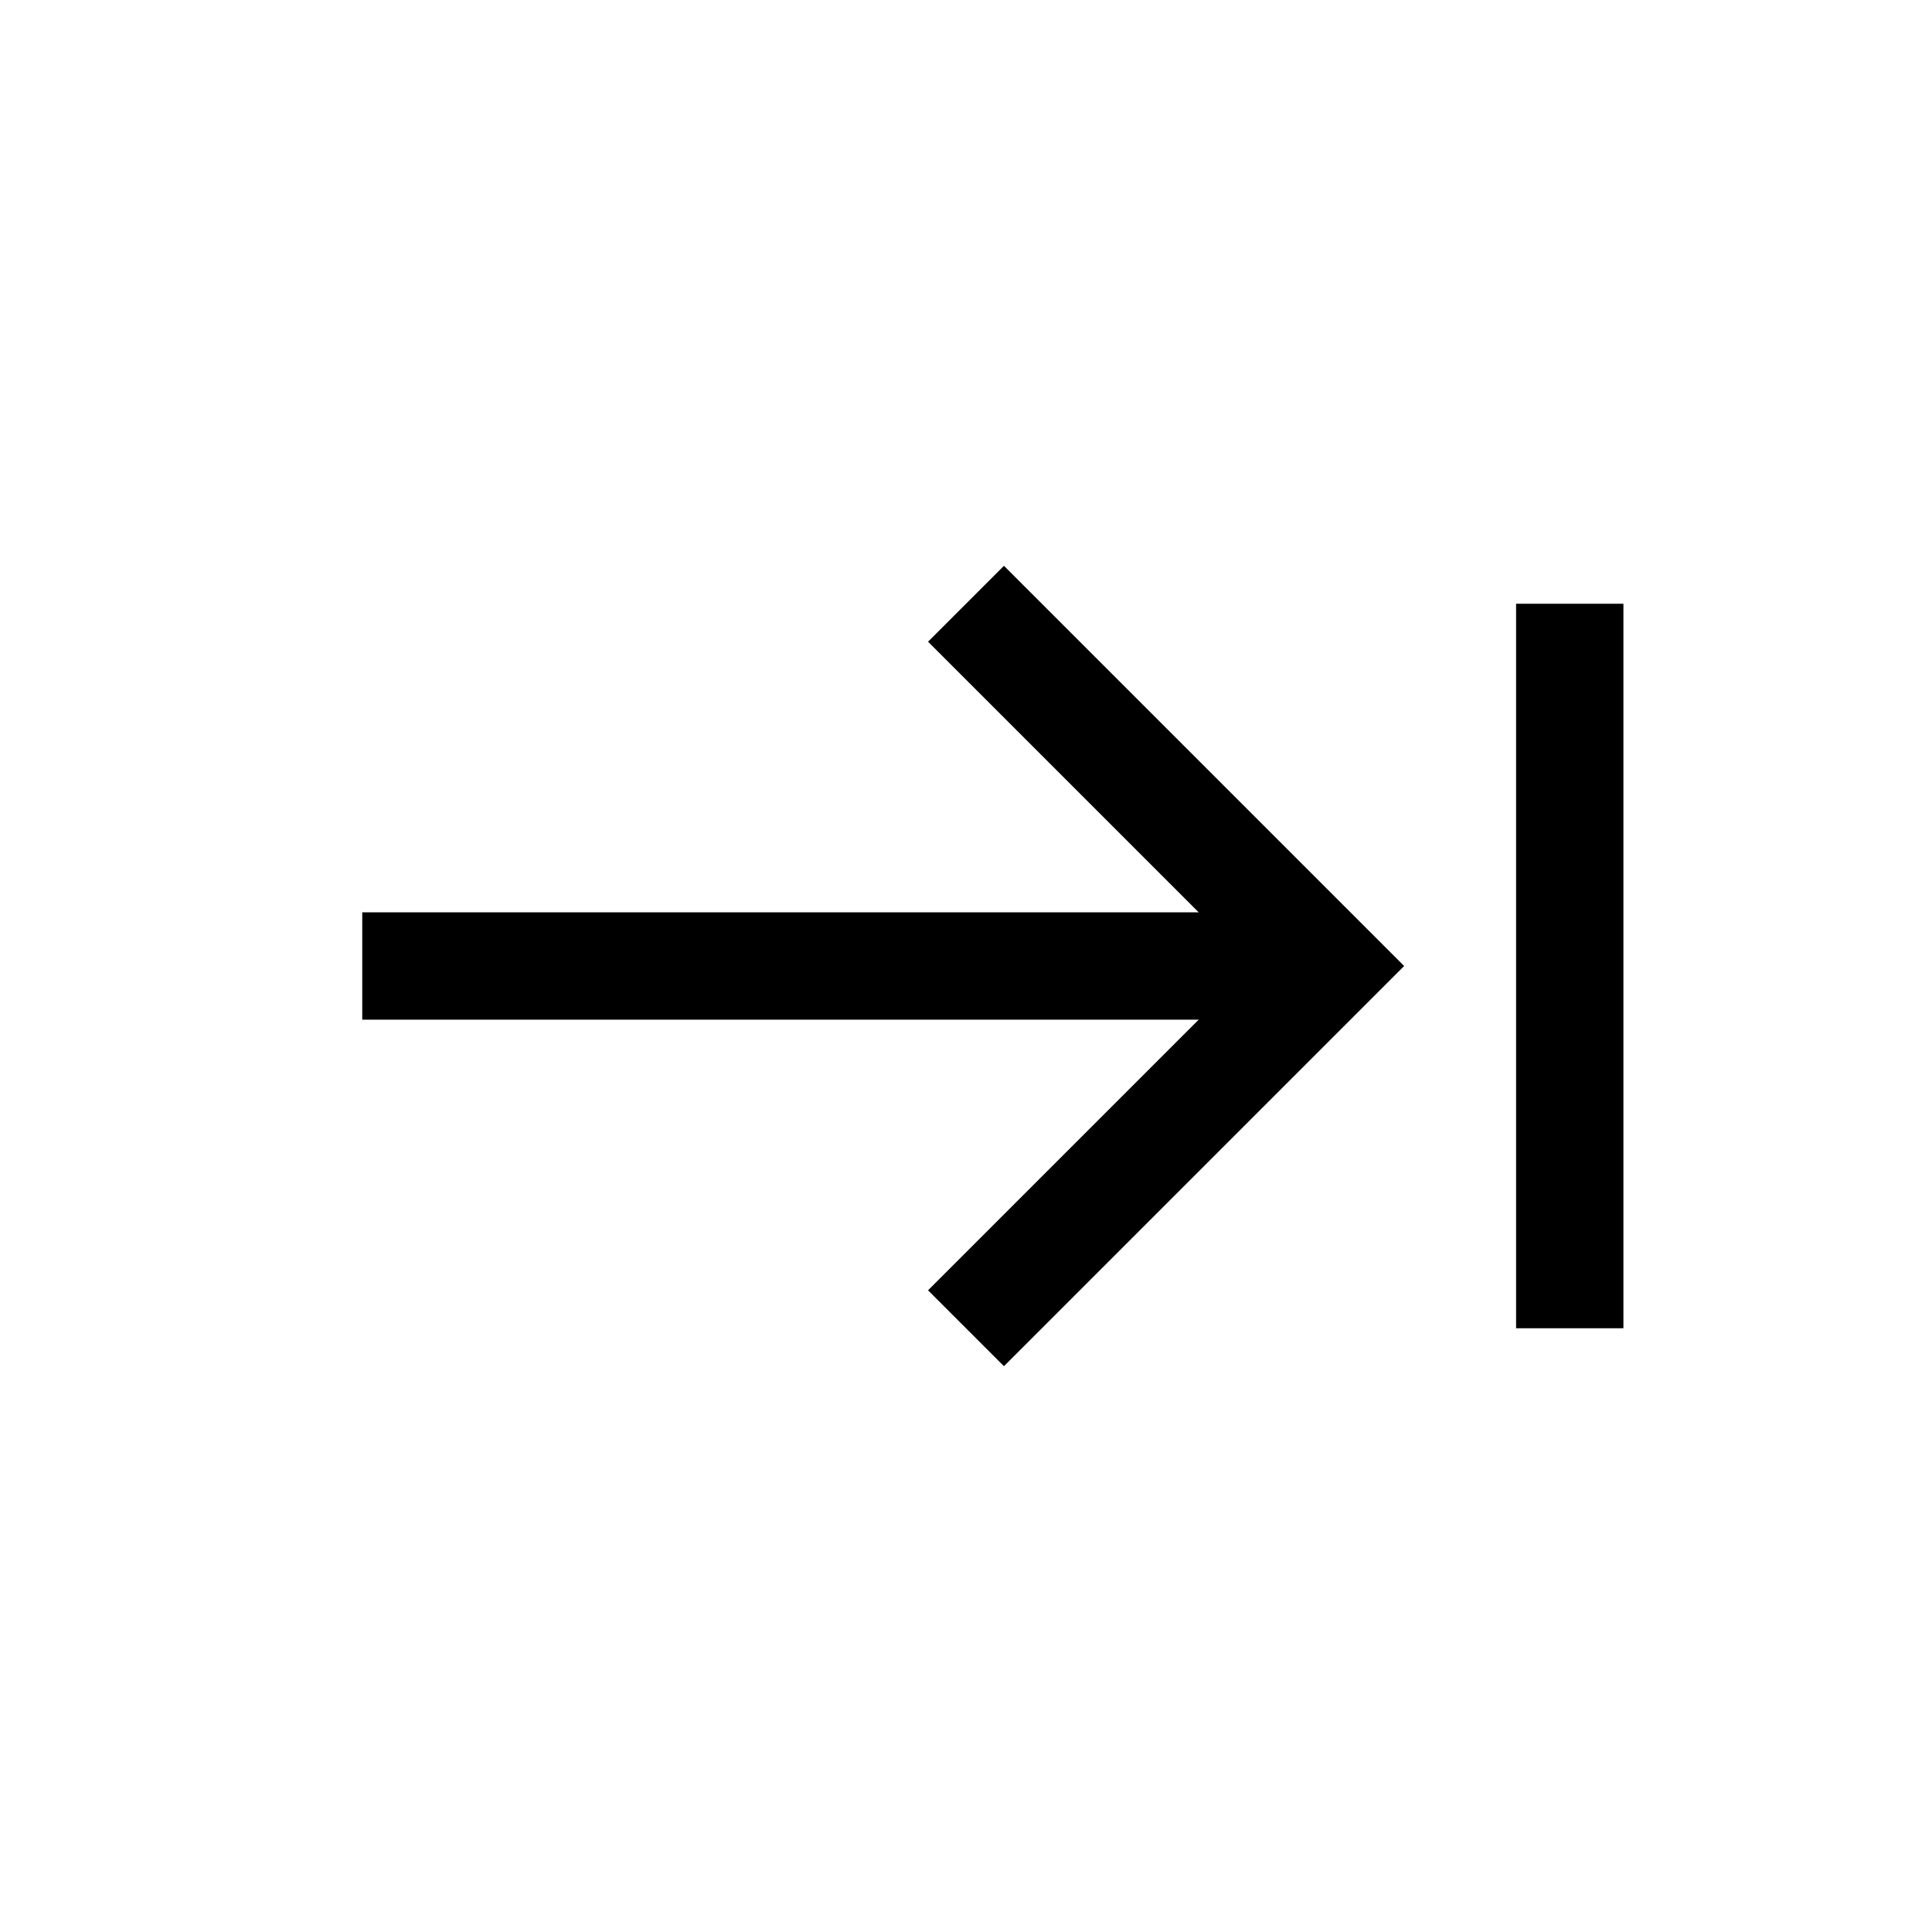 <?xml version="1.0" encoding="UTF-8"?>
<svg id="key-page-next" xmlns="http://www.w3.org/2000/svg" viewBox="0 0 72 72">
  <polyline points="36 22.5 49.5 36 36 49.5" style="fill: none; stroke: #000; stroke-miterlimit: 10; stroke-width: 4px;"/>
  <line x1="58.5" y1="22.5" x2="58.5" y2="49.5" style="fill: none; stroke: #000; stroke-miterlimit: 10; stroke-width: 4px;"/>
  <line x1="13.5" y1="36" x2="49.5" y2="36" style="fill: none; stroke: #000; stroke-miterlimit: 10; stroke-width: 4px;"/>
</svg>